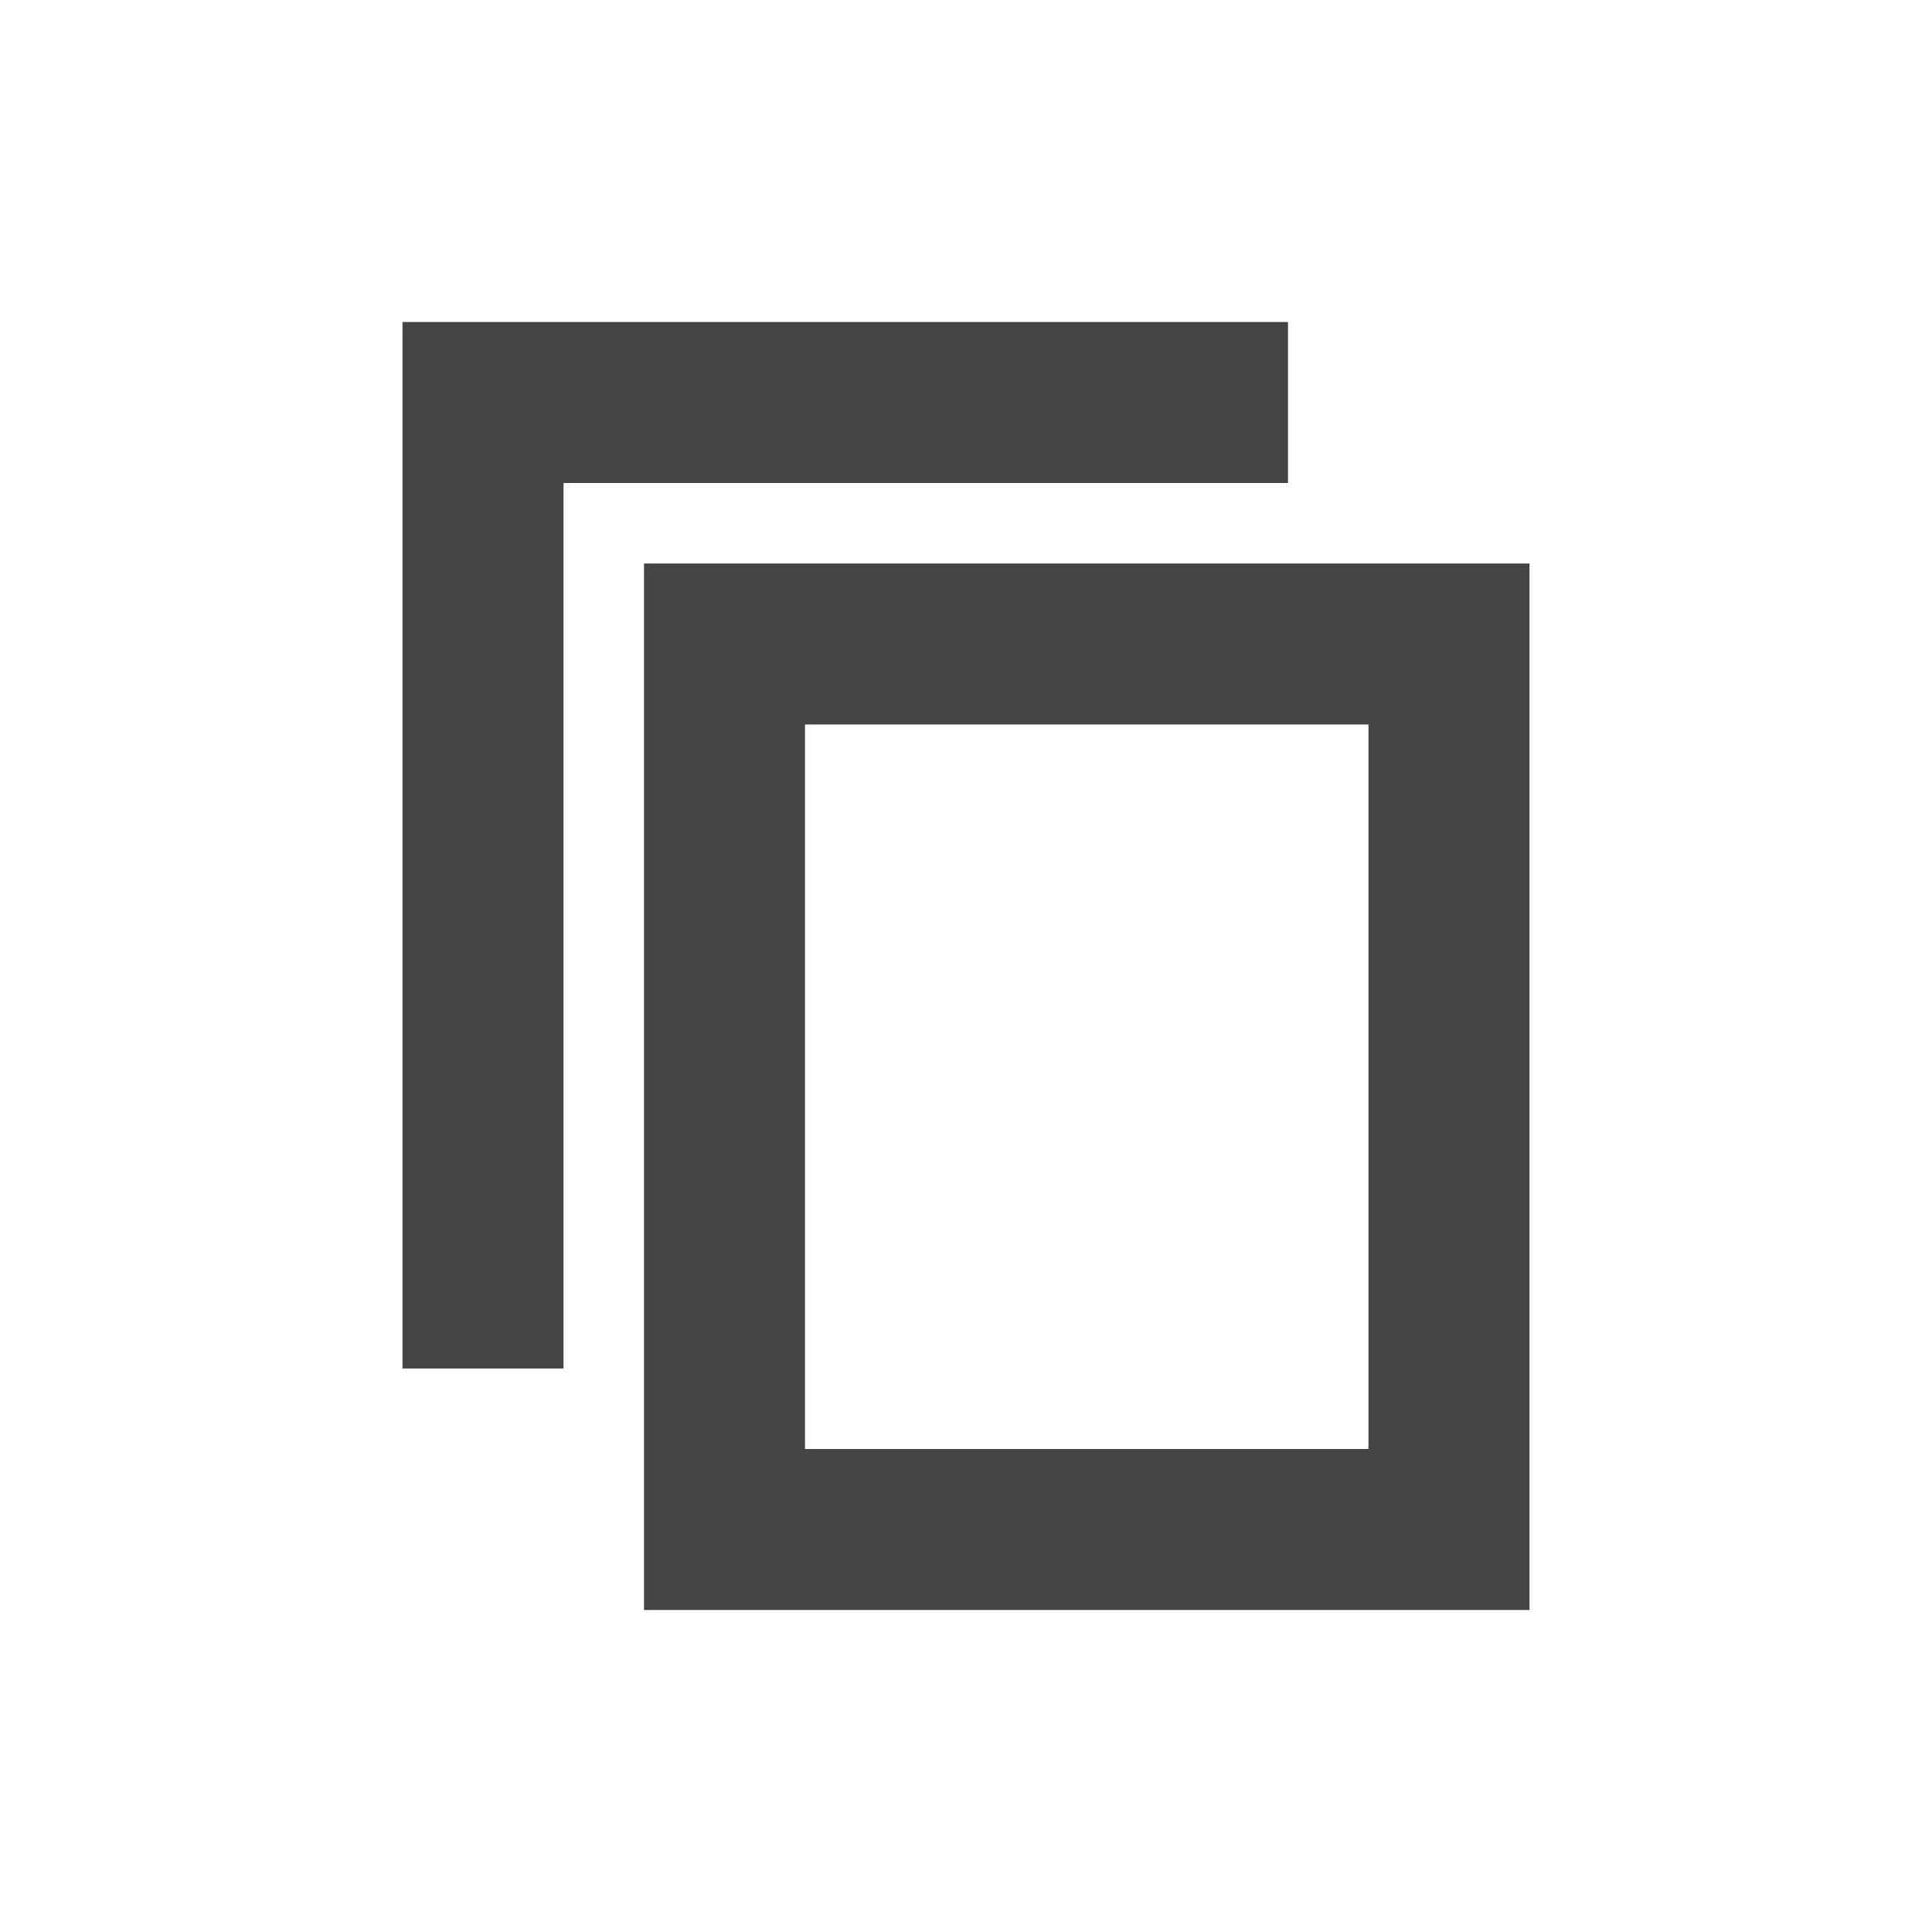 <?xml version="1.0" encoding="UTF-8" standalone="no"?>
<svg
   width="24"
   height="24"
   version="1.1"
   id="svg2934"
   sodipodi:docname="view-paged-symbolic.svg"
   inkscape:version="1.1 (c4e8f9ed74, 2021-05-24)"
   xmlns:inkscape="http://www.inkscape.org/namespaces/inkscape"
   xmlns:sodipodi="http://sodipodi.sourceforge.net/DTD/sodipodi-0.dtd"
   xmlns="http://www.w3.org/2000/svg"
   xmlns:svg="http://www.w3.org/2000/svg">
  <defs
     id="defs2938" />
  <sodipodi:namedview
     id="namedview2936"
     pagecolor="#ffffff"
     bordercolor="#666666"
     borderopacity="1.0"
     inkscape:pageshadow="2"
     inkscape:pageopacity="0.0"
     inkscape:pagecheckerboard="0"
     showgrid="false"
     inkscape:zoom="51.4375"
     inkscape:cx="-1.4969623"
     inkscape:cy="8"
     inkscape:window-width="1920"
     inkscape:window-height="994"
     inkscape:window-x="0"
     inkscape:window-y="0"
     inkscape:window-maximized="1"
     inkscape:current-layer="svg2934" />
  <path
     style="fill:#444444"
     d="M 5,4 V 17 H 7 V 6 h 9 V 4 Z"
     id="path2930" />
  <path
     style="fill:#444444"
     d="M 8,7 V 20 H 19 V 7 Z m 2,2 h 7 v 9 h -7 z"
     id="path2932" />
</svg>
